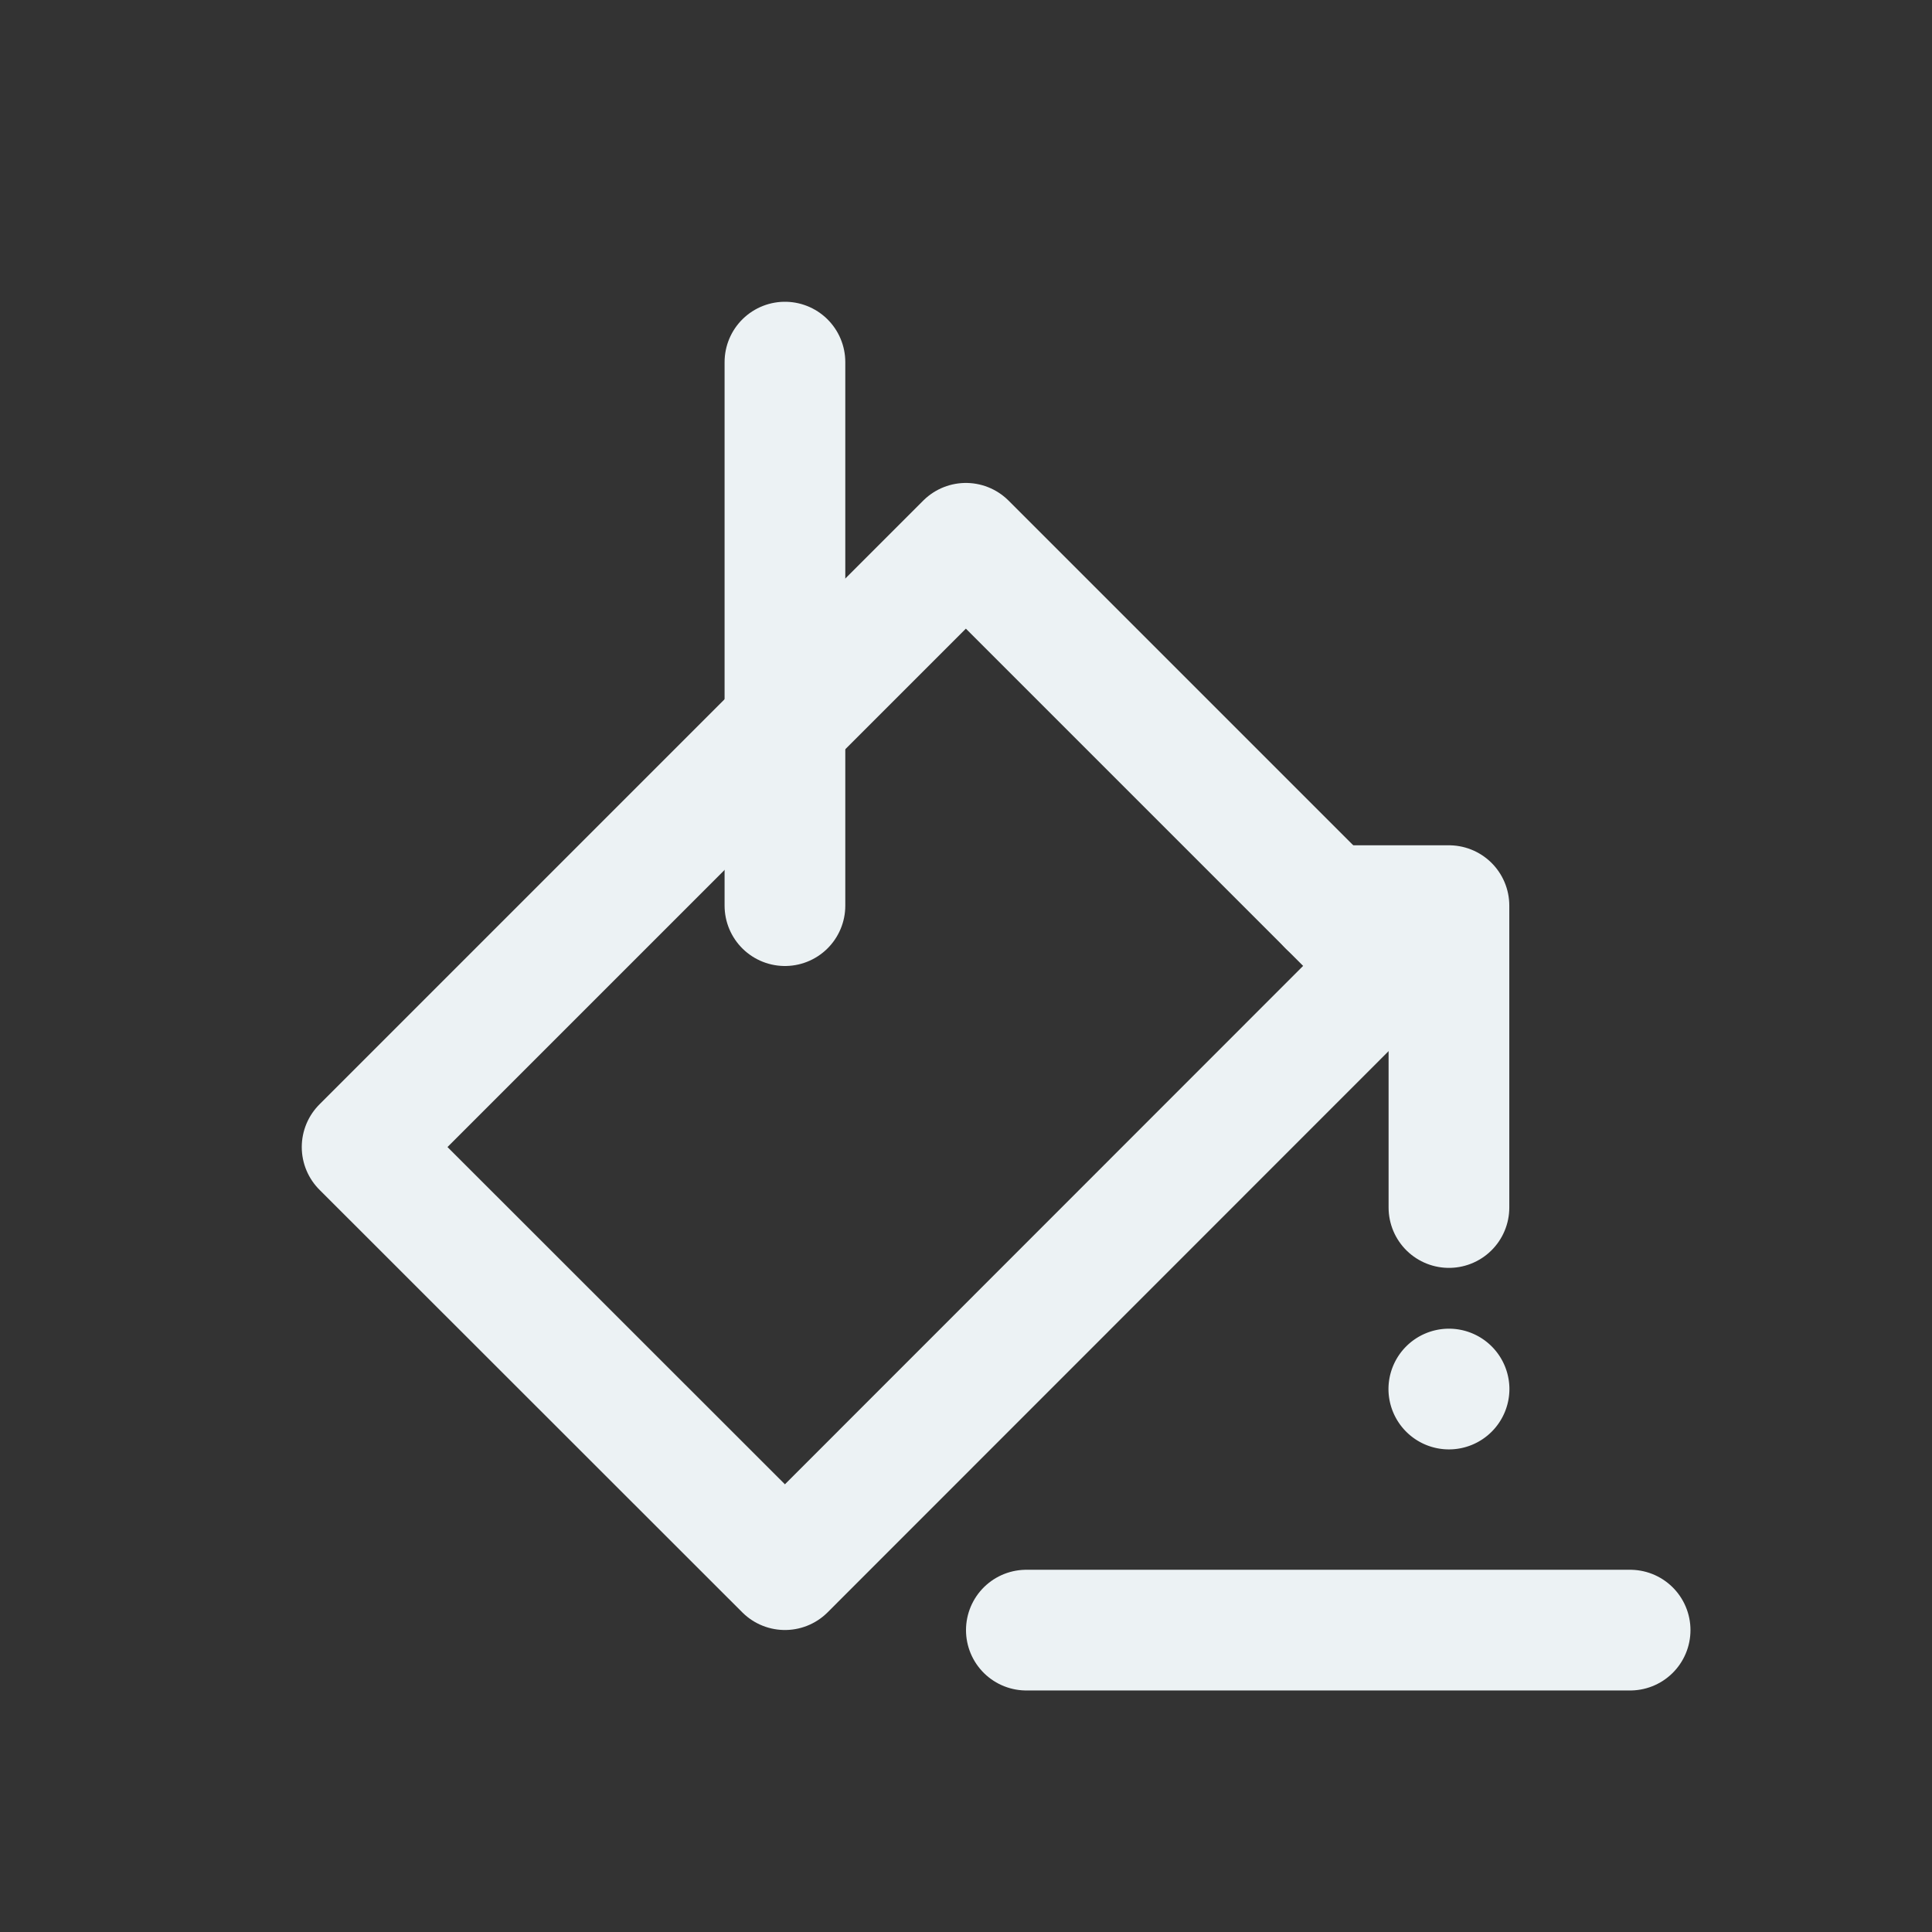 <?xml version="1.0" encoding="UTF-8" standalone="no"?>
<svg
   xmlns:dc="http://purl.org/dc/elements/1.1/"
   xmlns:cc="http://creativecommons.org/ns#"
   xmlns:rdf="http://www.w3.org/1999/02/22-rdf-syntax-ns#"
   xmlns:svg="http://www.w3.org/2000/svg"
   xmlns="http://www.w3.org/2000/svg"
   xmlns:sodipodi="http://sodipodi.sourceforge.net/DTD/sodipodi-0.dtd"
   xmlns:inkscape="http://www.inkscape.org/namespaces/inkscape"
   inkscape:export-ydpi="96.000008"
   inkscape:export-xdpi="96.000008"
   inkscape:export-filename="/home/entity/github/Pixelorama/assets/graphics/vector_themes/tools/bucket.png"
   sodipodi:docname="bucket.svg"
   width="32"
   height="32"
   viewBox="0 0 8.467 8.467"
   version="1.1"
   id="svg8"
   inkscape:version="1.0 (4035a4f, 2020-05-01)">
  <rect x="0" y="0" width="8.467" height="8.467" fill="#333333" stroke="none"/>
  <defs
     id="defs2" />
  <sodipodi:namedview
     inkscape:window-maximized="1"
     inkscape:window-y="0"
     inkscape:window-x="1440"
     inkscape:window-height="1007"
     inkscape:window-width="1920"
     id="base"
     pagecolor="#424242"
     bordercolor="#666666"
     borderopacity="1.0"
     inkscape:pageopacity="0"
     inkscape:pageshadow="2"
     inkscape:zoom="22.627417"
     inkscape:cx="18.995657"
     inkscape:cy="17.120008"
     inkscape:document-units="mm"
     inkscape:current-layer="layer1"
     inkscape:document-rotation="0"
     showgrid="false"
     units="px"
     inkscape:pagecheckerboard="true">
    <inkscape:grid
       type="xygrid"
       id="grid833"
       color="#c6c6c6"
       opacity="0.11"
       empcolor="#cacaca"
       empopacity="0.271"
       empspacing="4" />
  </sodipodi:namedview>
  <g
     inkscape:label="Layer 1"
     inkscape:groupmode="layer"
     id="layer1">
    <path
       sodipodi:nodetypes="ccccc"
       id="path2007"
       d="M 1.587,5.027 3.44,6.879 6.085,4.233 4.233,2.381 Z"
       style="opacity:0.999;fill:none;stroke:#ecf2f4;stroke-width:0.529;stroke-linecap:round;stroke-linejoin:round" />
    <path
       sodipodi:nodetypes="cc"
       id="path2009"
       d="M 3.44,3.969 V 1.587"
       style="opacity:0.999;fill:none;stroke:#ecf2f4;stroke-width:0.529;stroke-linecap:round;stroke-linejoin:round" />
    <path
       sodipodi:nodetypes="ccc"
       id="path2011"
       d="m 5.821,3.969 0.529,0 v 1.323"
       style="opacity:0.999;fill:none;stroke:#ecf2f4;stroke-width:0.529;stroke-linecap:round;stroke-linejoin:round" />
    <path
       d="M 6.615,6.087 A 0.265,0.265 0 0 1 6.35,6.352 0.265,0.265 0 0 1 6.085,6.088 0.265,0.265 0 0 1 6.349,5.823 0.265,0.265 0 0 1 6.615,6.085"
       sodipodi:arc-type="arc"
       sodipodi:open="true"
       sodipodi:end="6.276204"
       sodipodi:start="0"
       sodipodi:ry="0.26458332"
       sodipodi:rx="0.26458332"
       sodipodi:cy="6.0872636"
       sodipodi:cx="6.3500066"
       sodipodi:type="arc"
       id="path2013"
       style="opacity:0.999;fill:#ecf2f4;fill-opacity:1;stroke:none;stroke-width:0.529;stroke-linecap:round;stroke-linejoin:round" />
    <path
       id="path2015"
       d="M 4.498,7.144 H 7.144"
       style="opacity:0.999;fill:none;fill-opacity:1;stroke:#ecf2f4;stroke-width:0.529;stroke-linecap:round;stroke-linejoin:round;stroke-opacity:1" />
  </g>
</svg>
